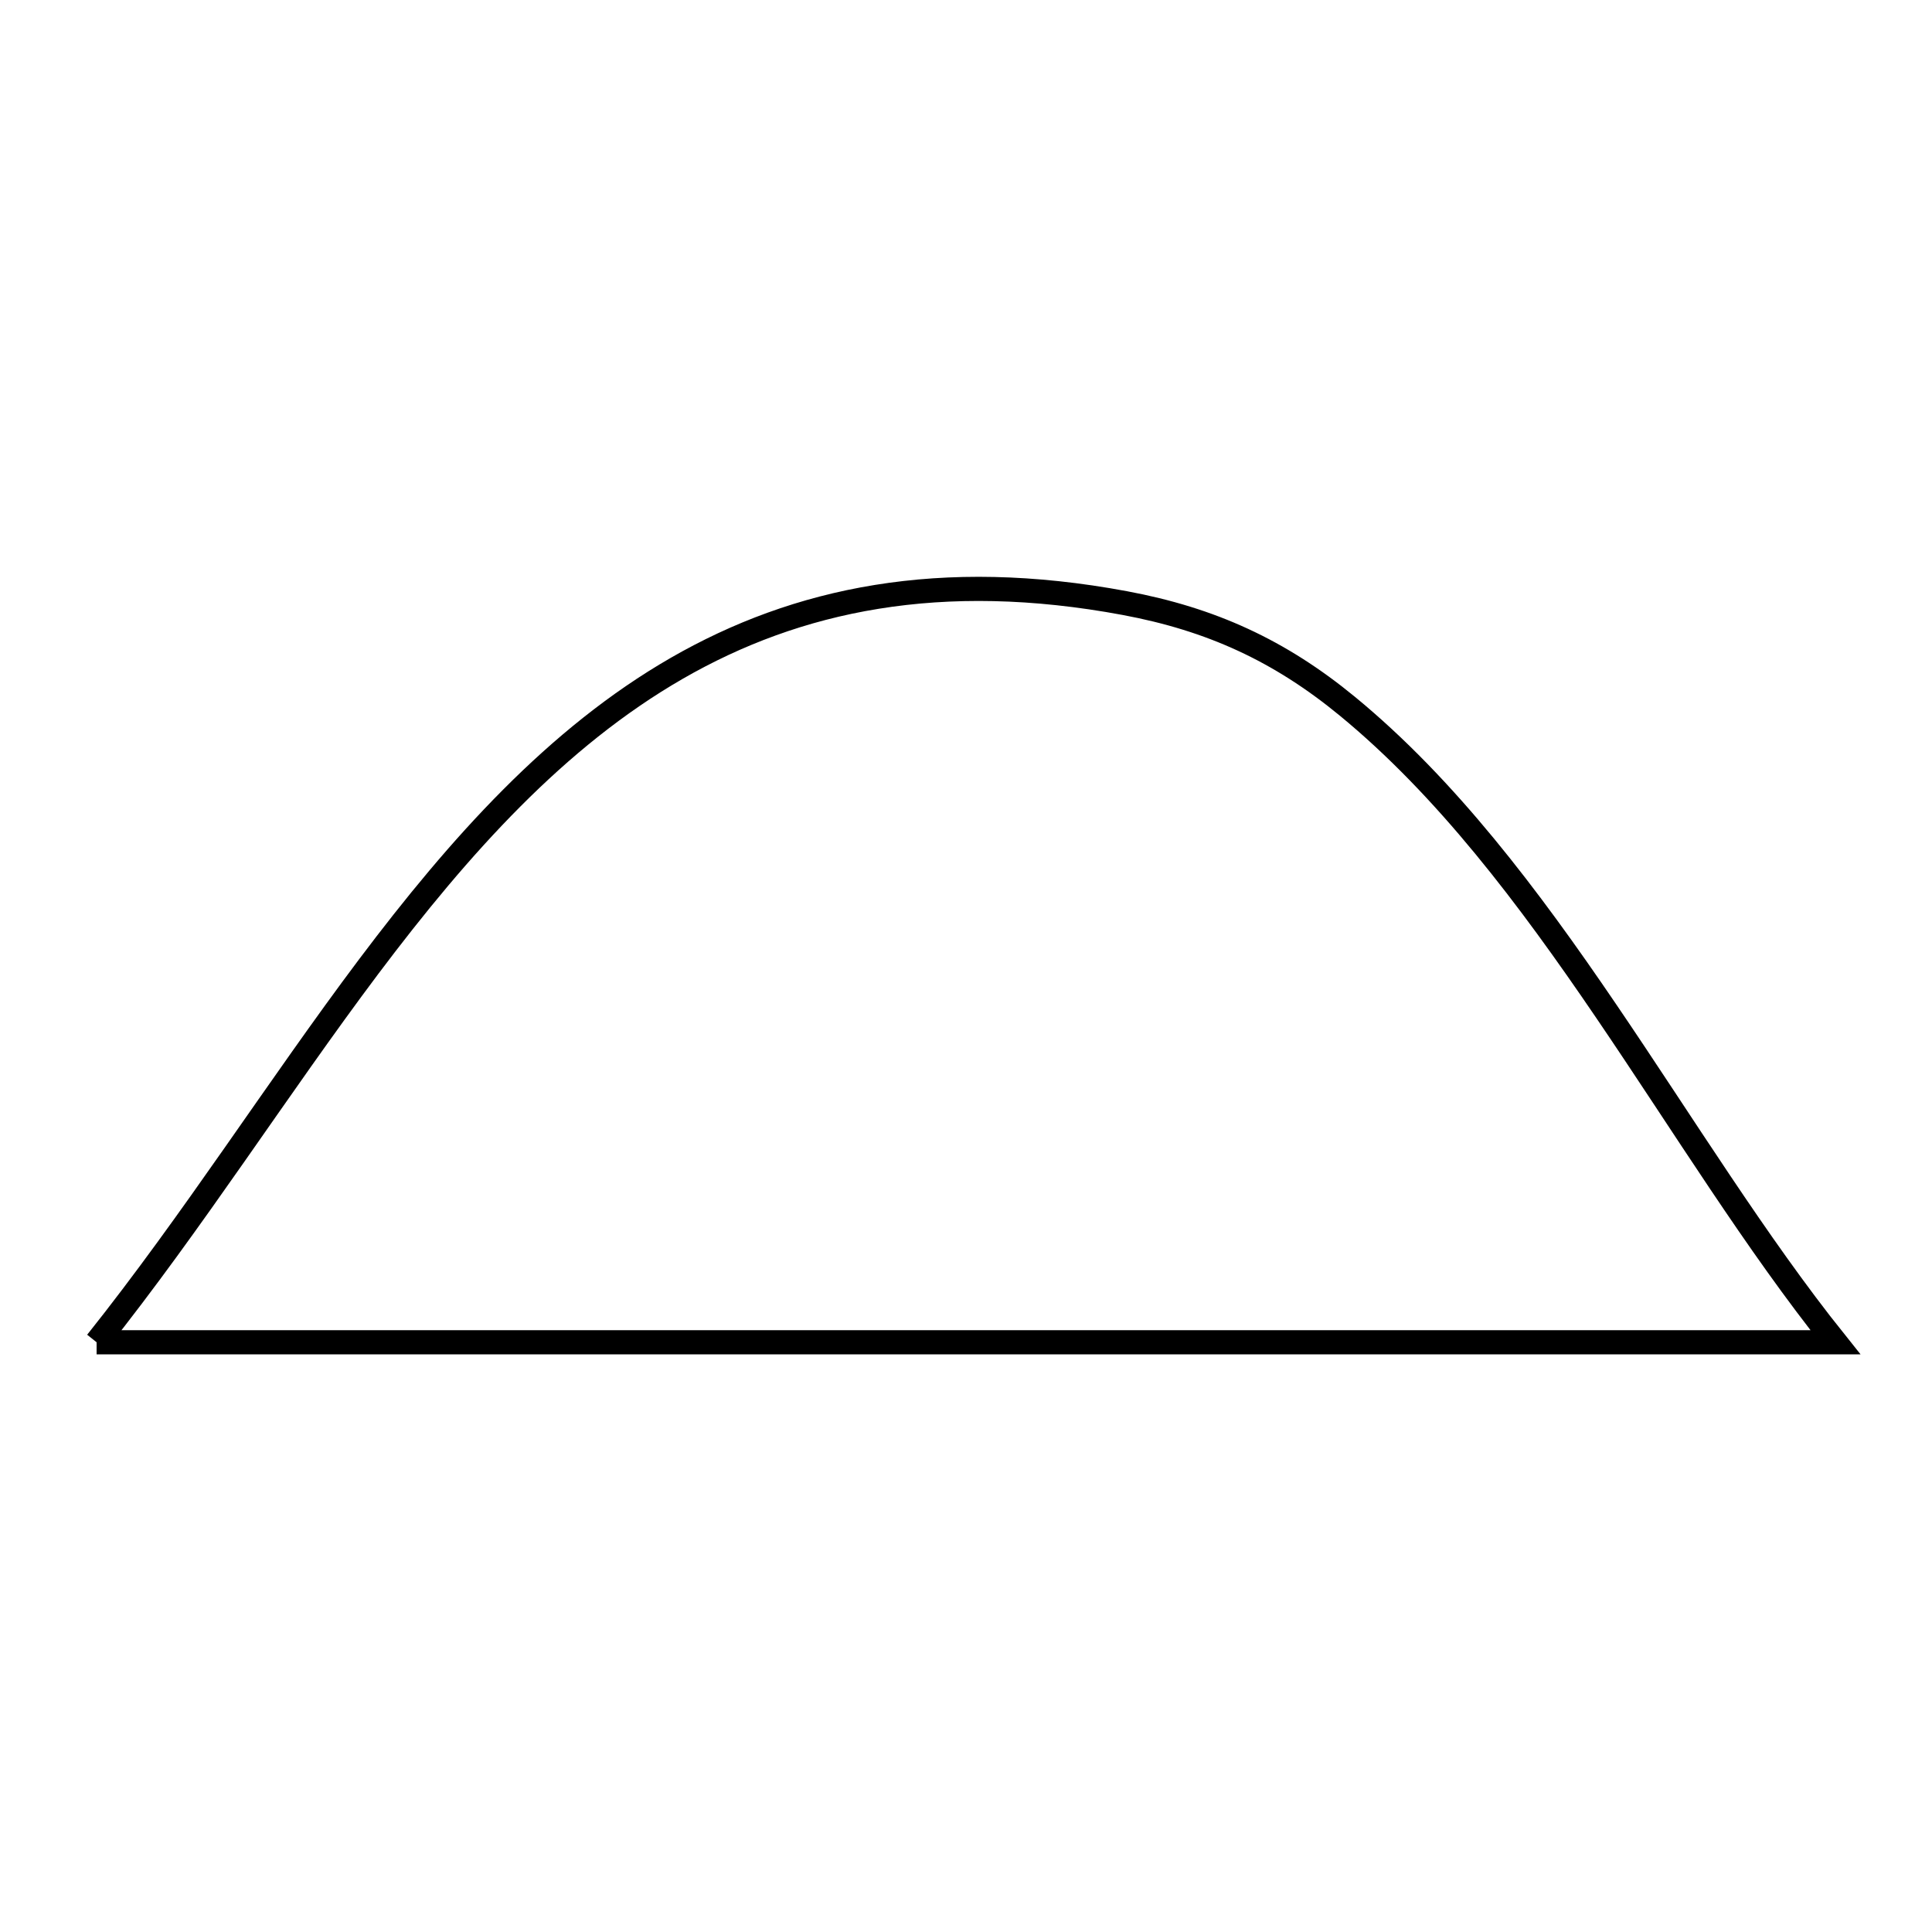 <svg xmlns="http://www.w3.org/2000/svg" viewBox="0.0 0.0 24.0 24.0" height="200px" width="200px"><path fill="none" stroke="black" stroke-width=".3" stroke-opacity="1.0"  filling="0" d="M1.2 16.674 L1.2 16.674 C2.397 15.172 3.452 13.509 4.581 12.006 C5.711 10.504 6.914 9.162 8.407 8.302 C9.901 7.442 11.684 7.065 13.974 7.492 C15.046 7.692 15.898 8.083 16.736 8.772 C17.965 9.782 18.988 11.141 19.95 12.556 C20.912 13.97 21.813 15.441 22.8 16.674 L15.6 16.674 L8.4 16.674 L1.2 16.674"></path></svg>